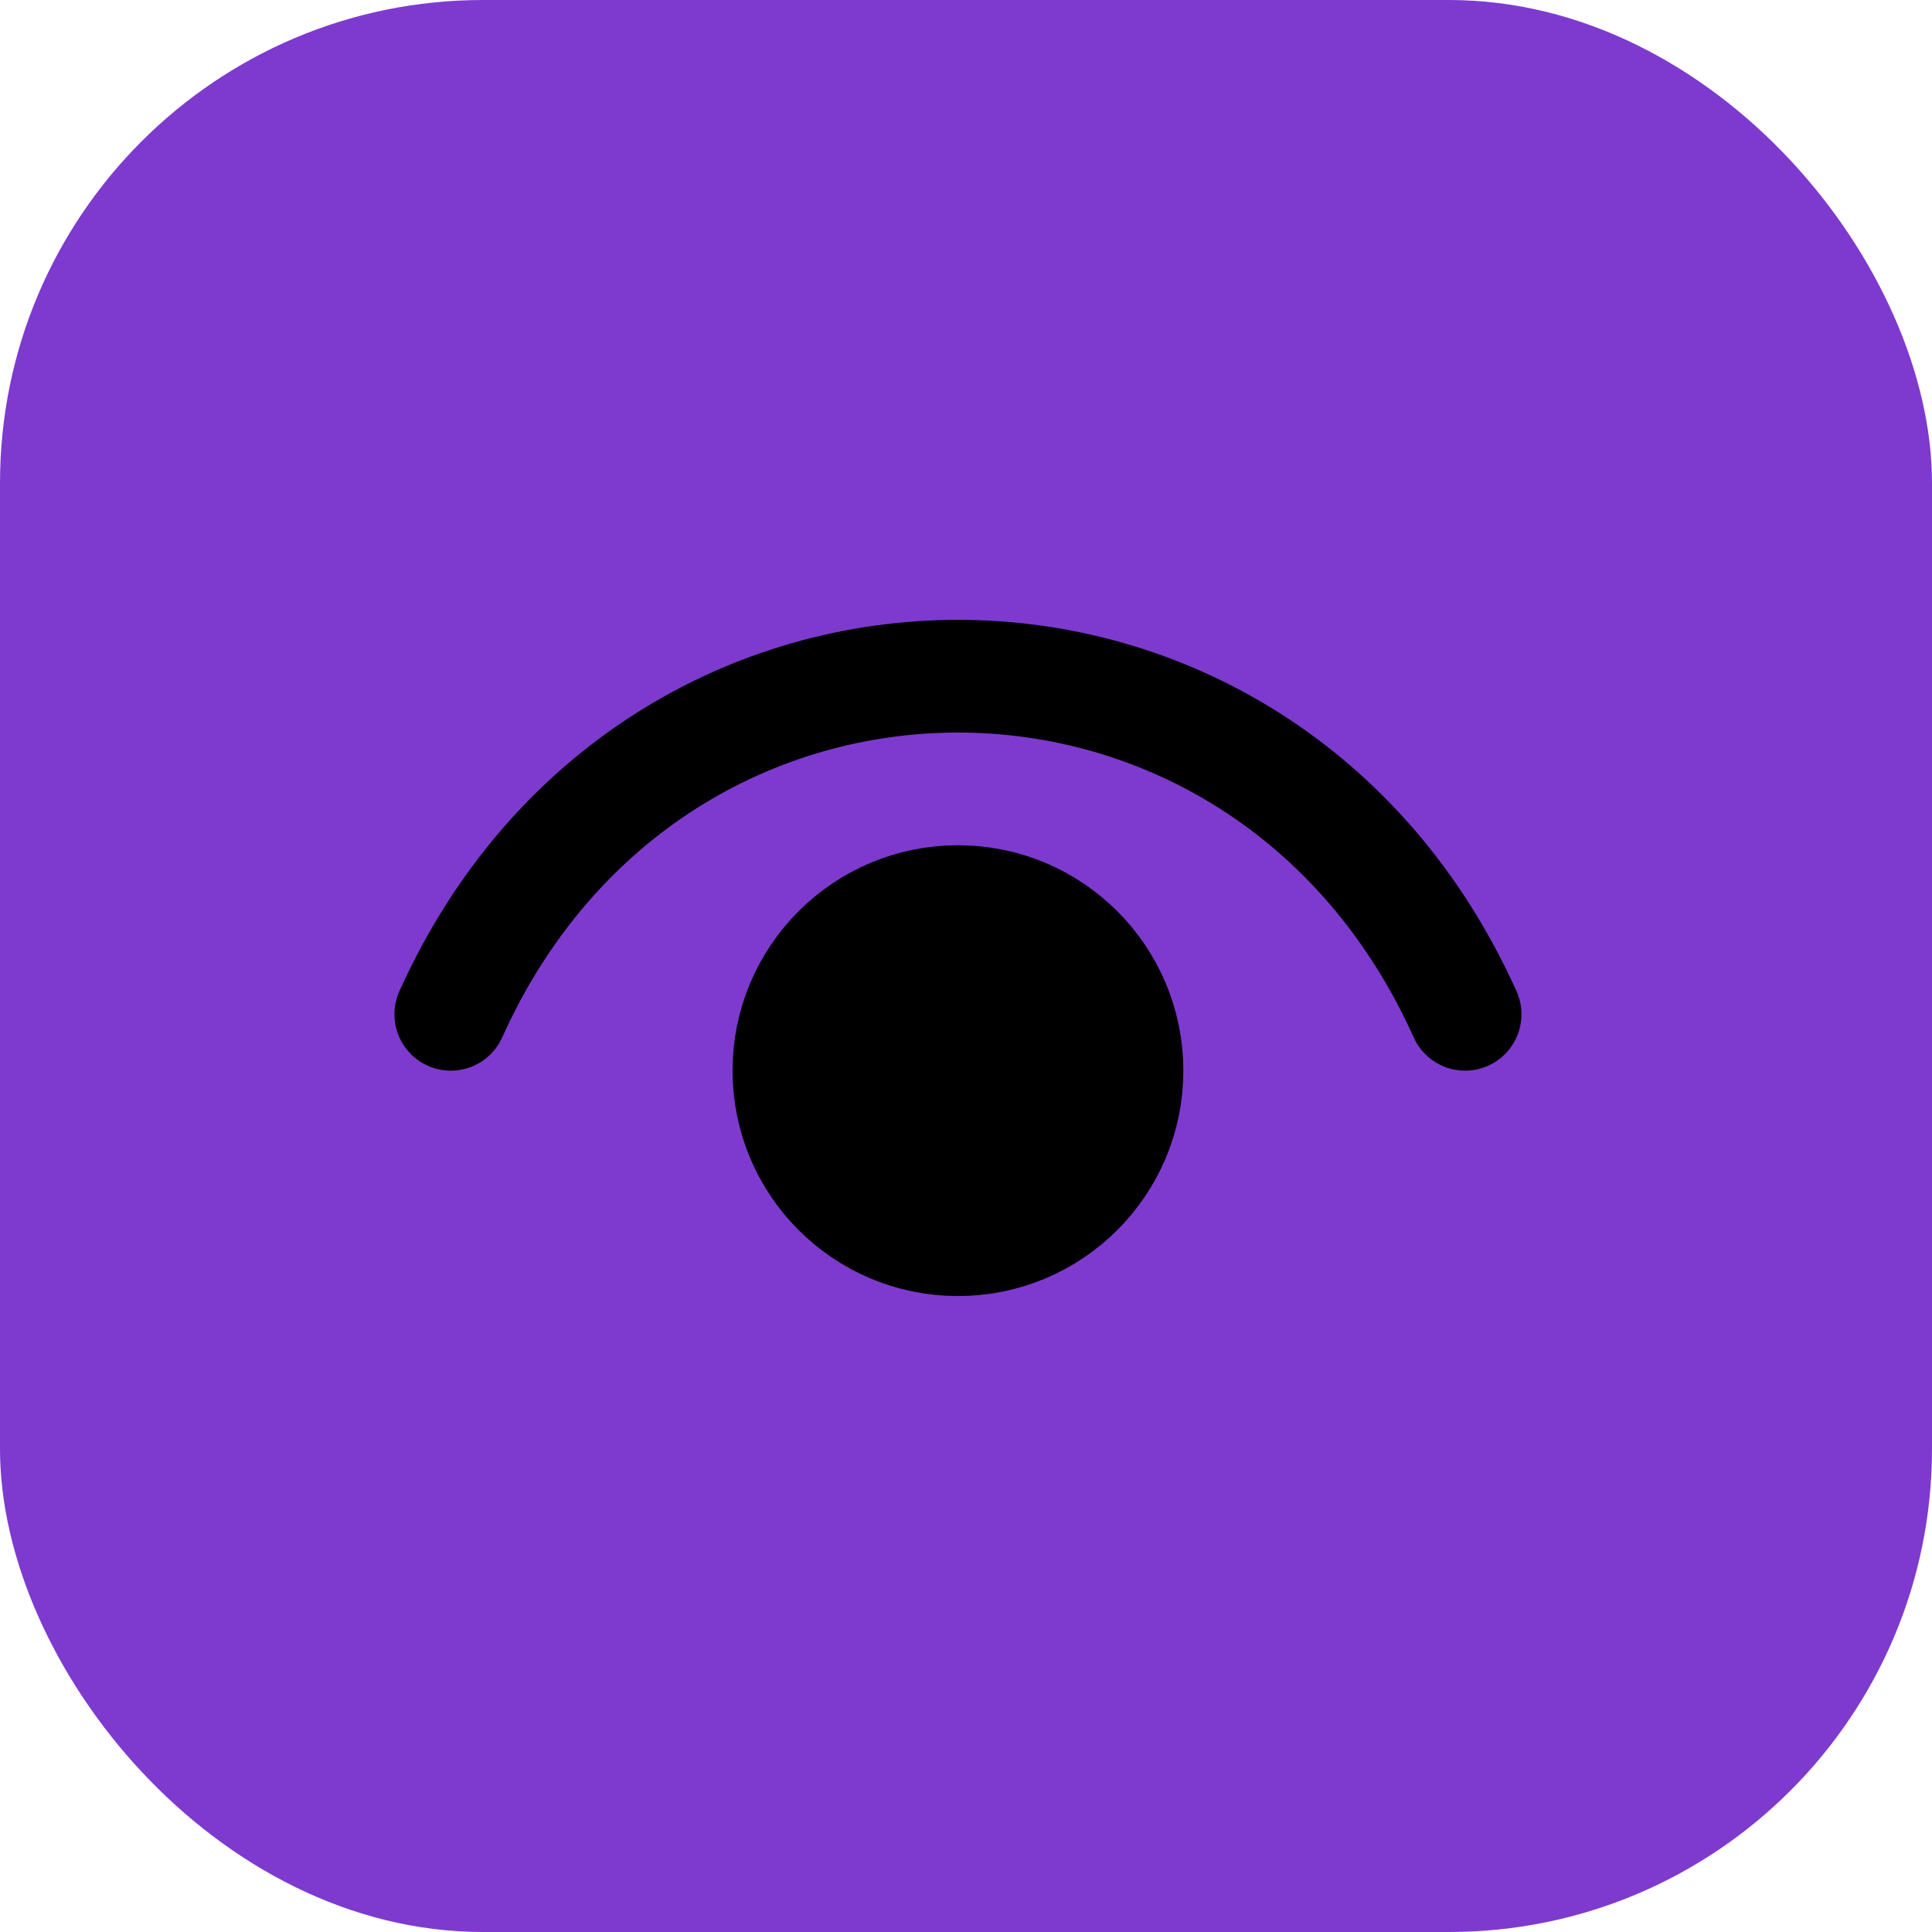 <svg width="48" height="48" viewBox="0 0 48 48" fill="none" xmlns="http://www.w3.org/2000/svg">
  <rect x="0" y="0" width="48" height="48" rx="12" fill="#7E3ACF"/>
  <g transform="translate(7, 7) scale(1.4)">
    <path d="M3 13C6.6 5 17.4 5 21 13" stroke="#000000" stroke-width="2.0" stroke-linecap="round" stroke-linejoin="round"></path>
    <path d="M12 17C10.343 17 9 15.657 9 14C9 12.343 10.343 11 12 11C13.657 11 15 12.343 15 14C15 15.657 13.657 17 12 17Z" fill="#000000" clip-rule="evenodd" fill-rule="evenodd" stroke="#000000" stroke-width="2"></path>
  </g>
</svg>
